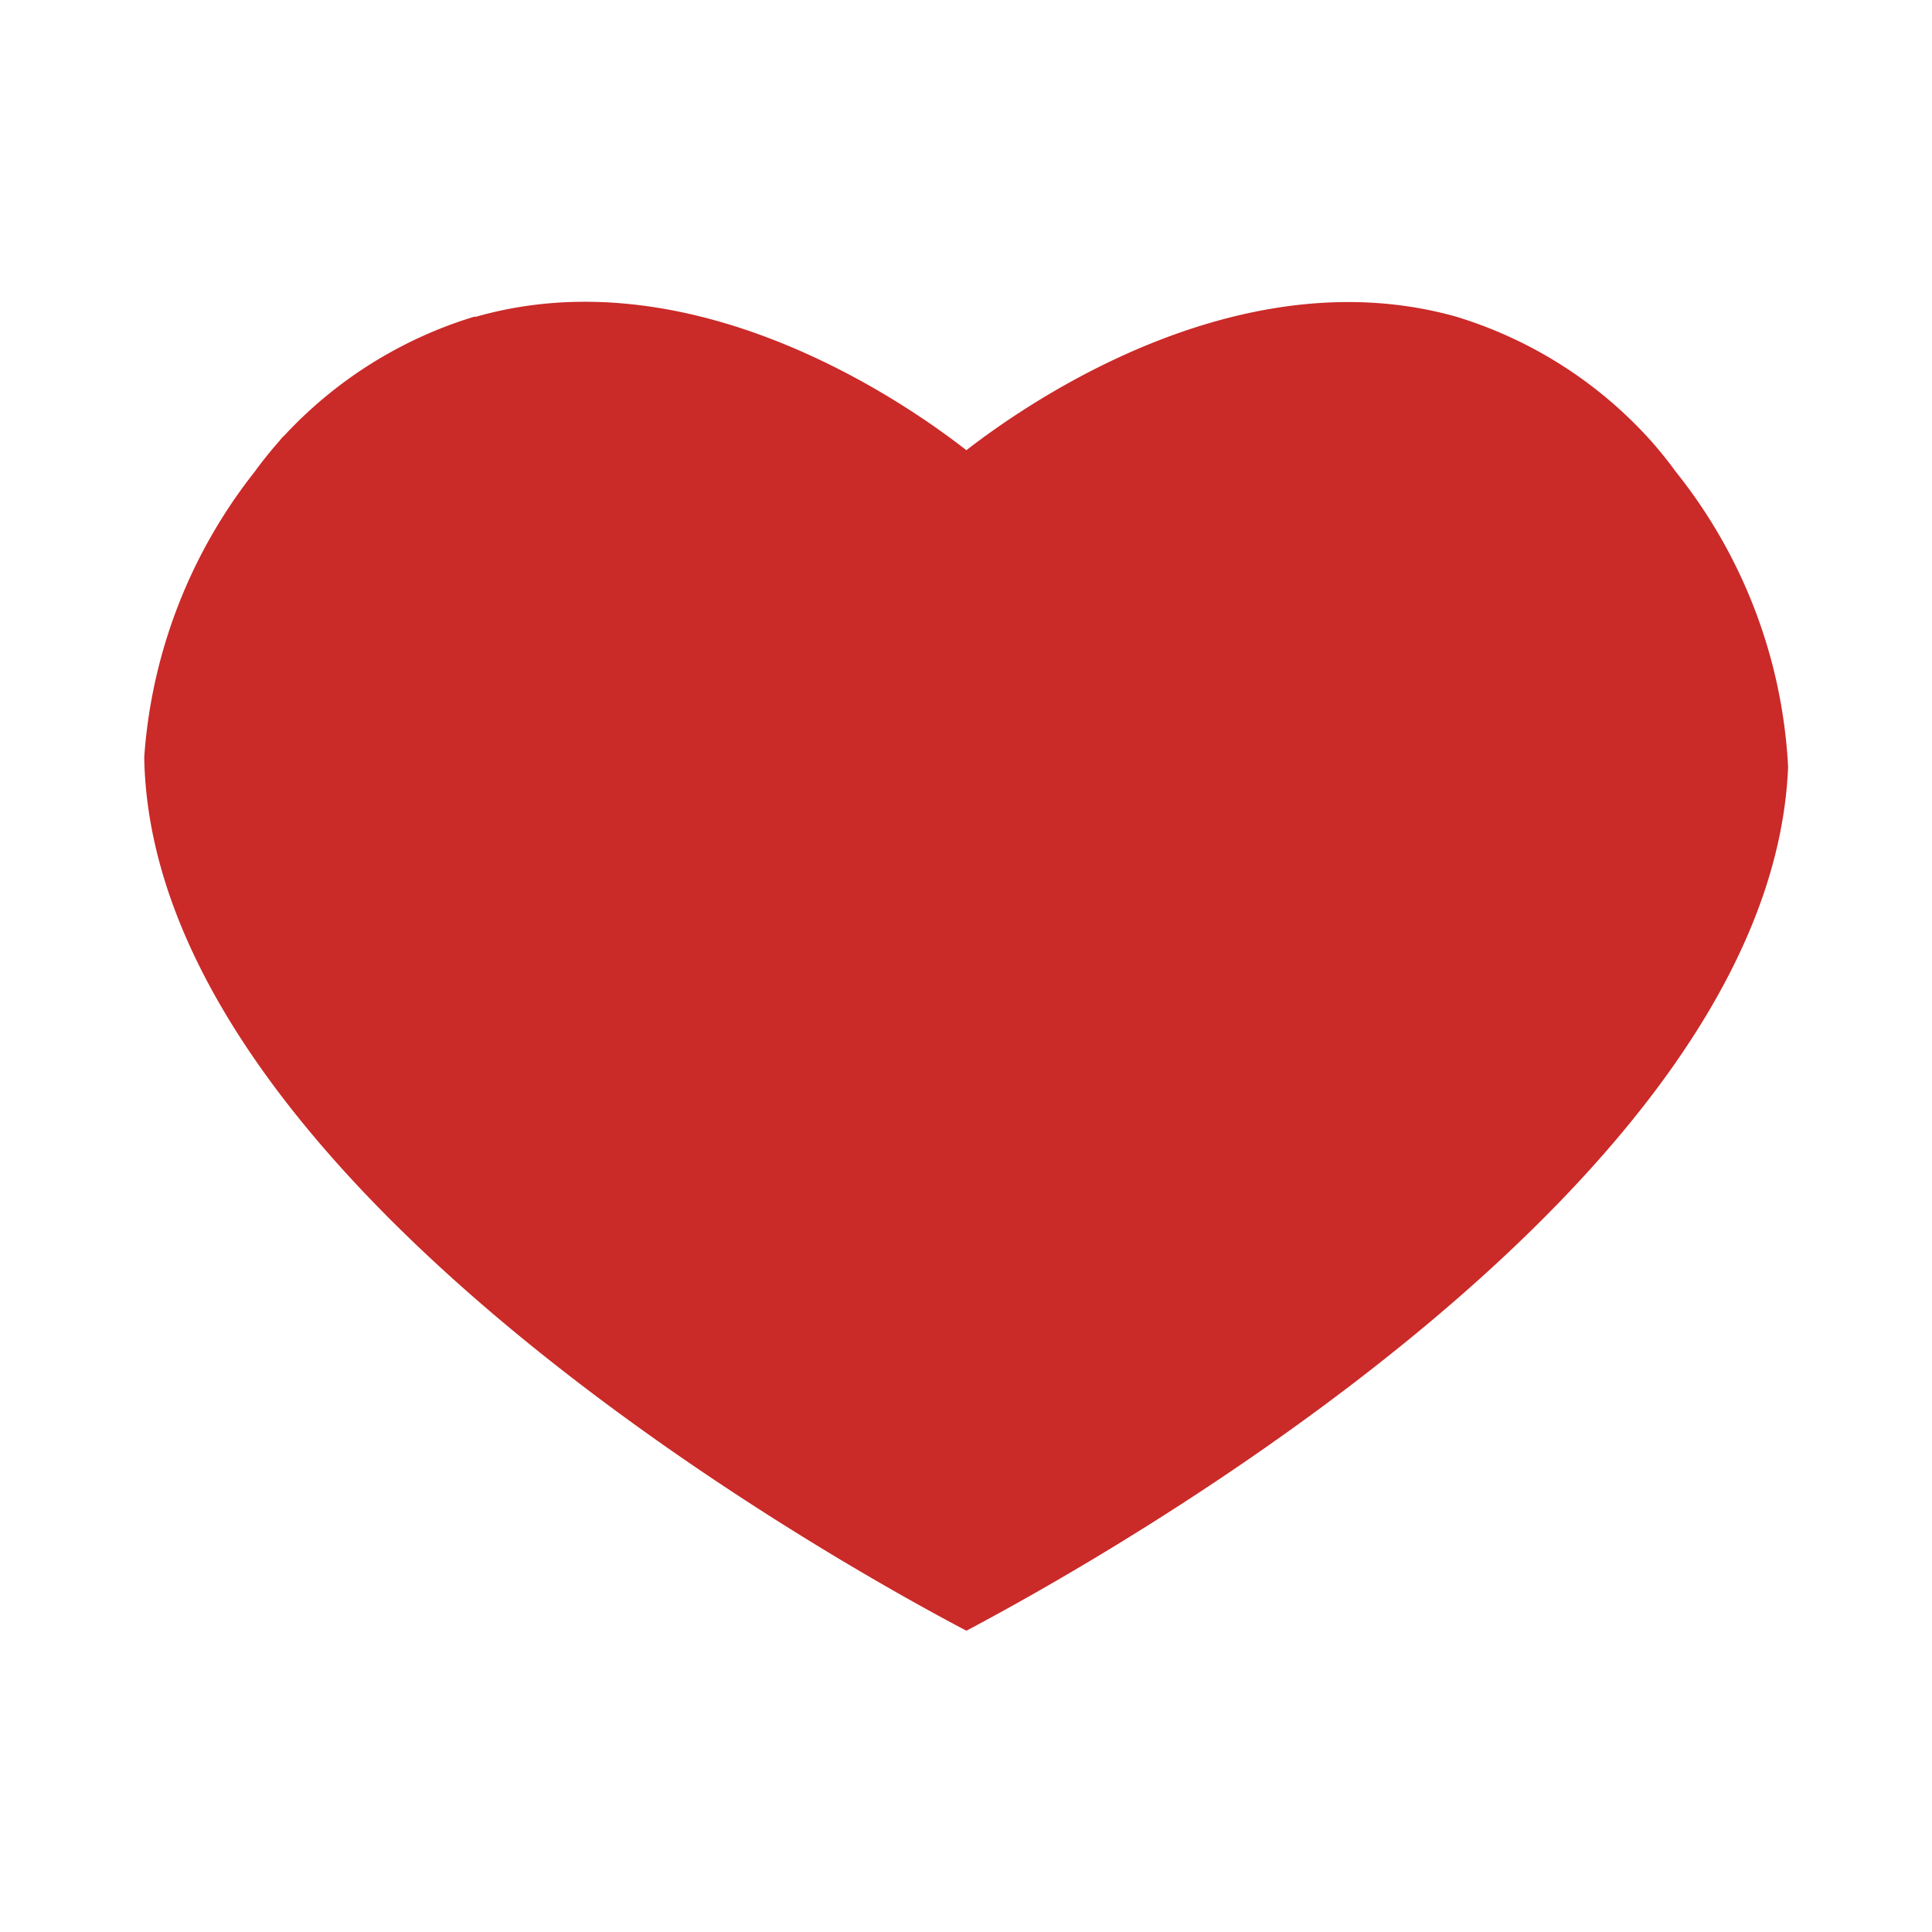<svg xmlns="http://www.w3.org/2000/svg" viewBox="0 0 50.08 50.08"><defs><style>.cls-1{fill:#ca2a28;}.cls-2{fill:none;}</style></defs><title>H</title><g id="レイヤー_2" data-name="レイヤー 2"><g id="レイヤー_1-2" data-name="レイヤー 1"><path class="cls-1" d="M46.35,19.88c-.44,10.78-17.57,20.42-21.3,22.39C21.32,40.31,4,30.56,3.74,19.7v-.09A13.44,13.44,0,0,1,6.6,12.23c.21-.29.43-.56.66-.82a.6.6,0,0,1,.11-.12,11.14,11.14,0,0,1,4.92-3.08h.05c5.47-1.56,10.84,2,12.71,3.46,1.88-1.46,7.24-5,12.7-3.46h0a11.14,11.14,0,0,1,4.92,3.08l.11.12c.23.26.45.53.66.82A13.34,13.34,0,0,1,46.35,19.88Z"/><rect class="cls-2" width="50.08" height="50.08"/></g></g></svg>